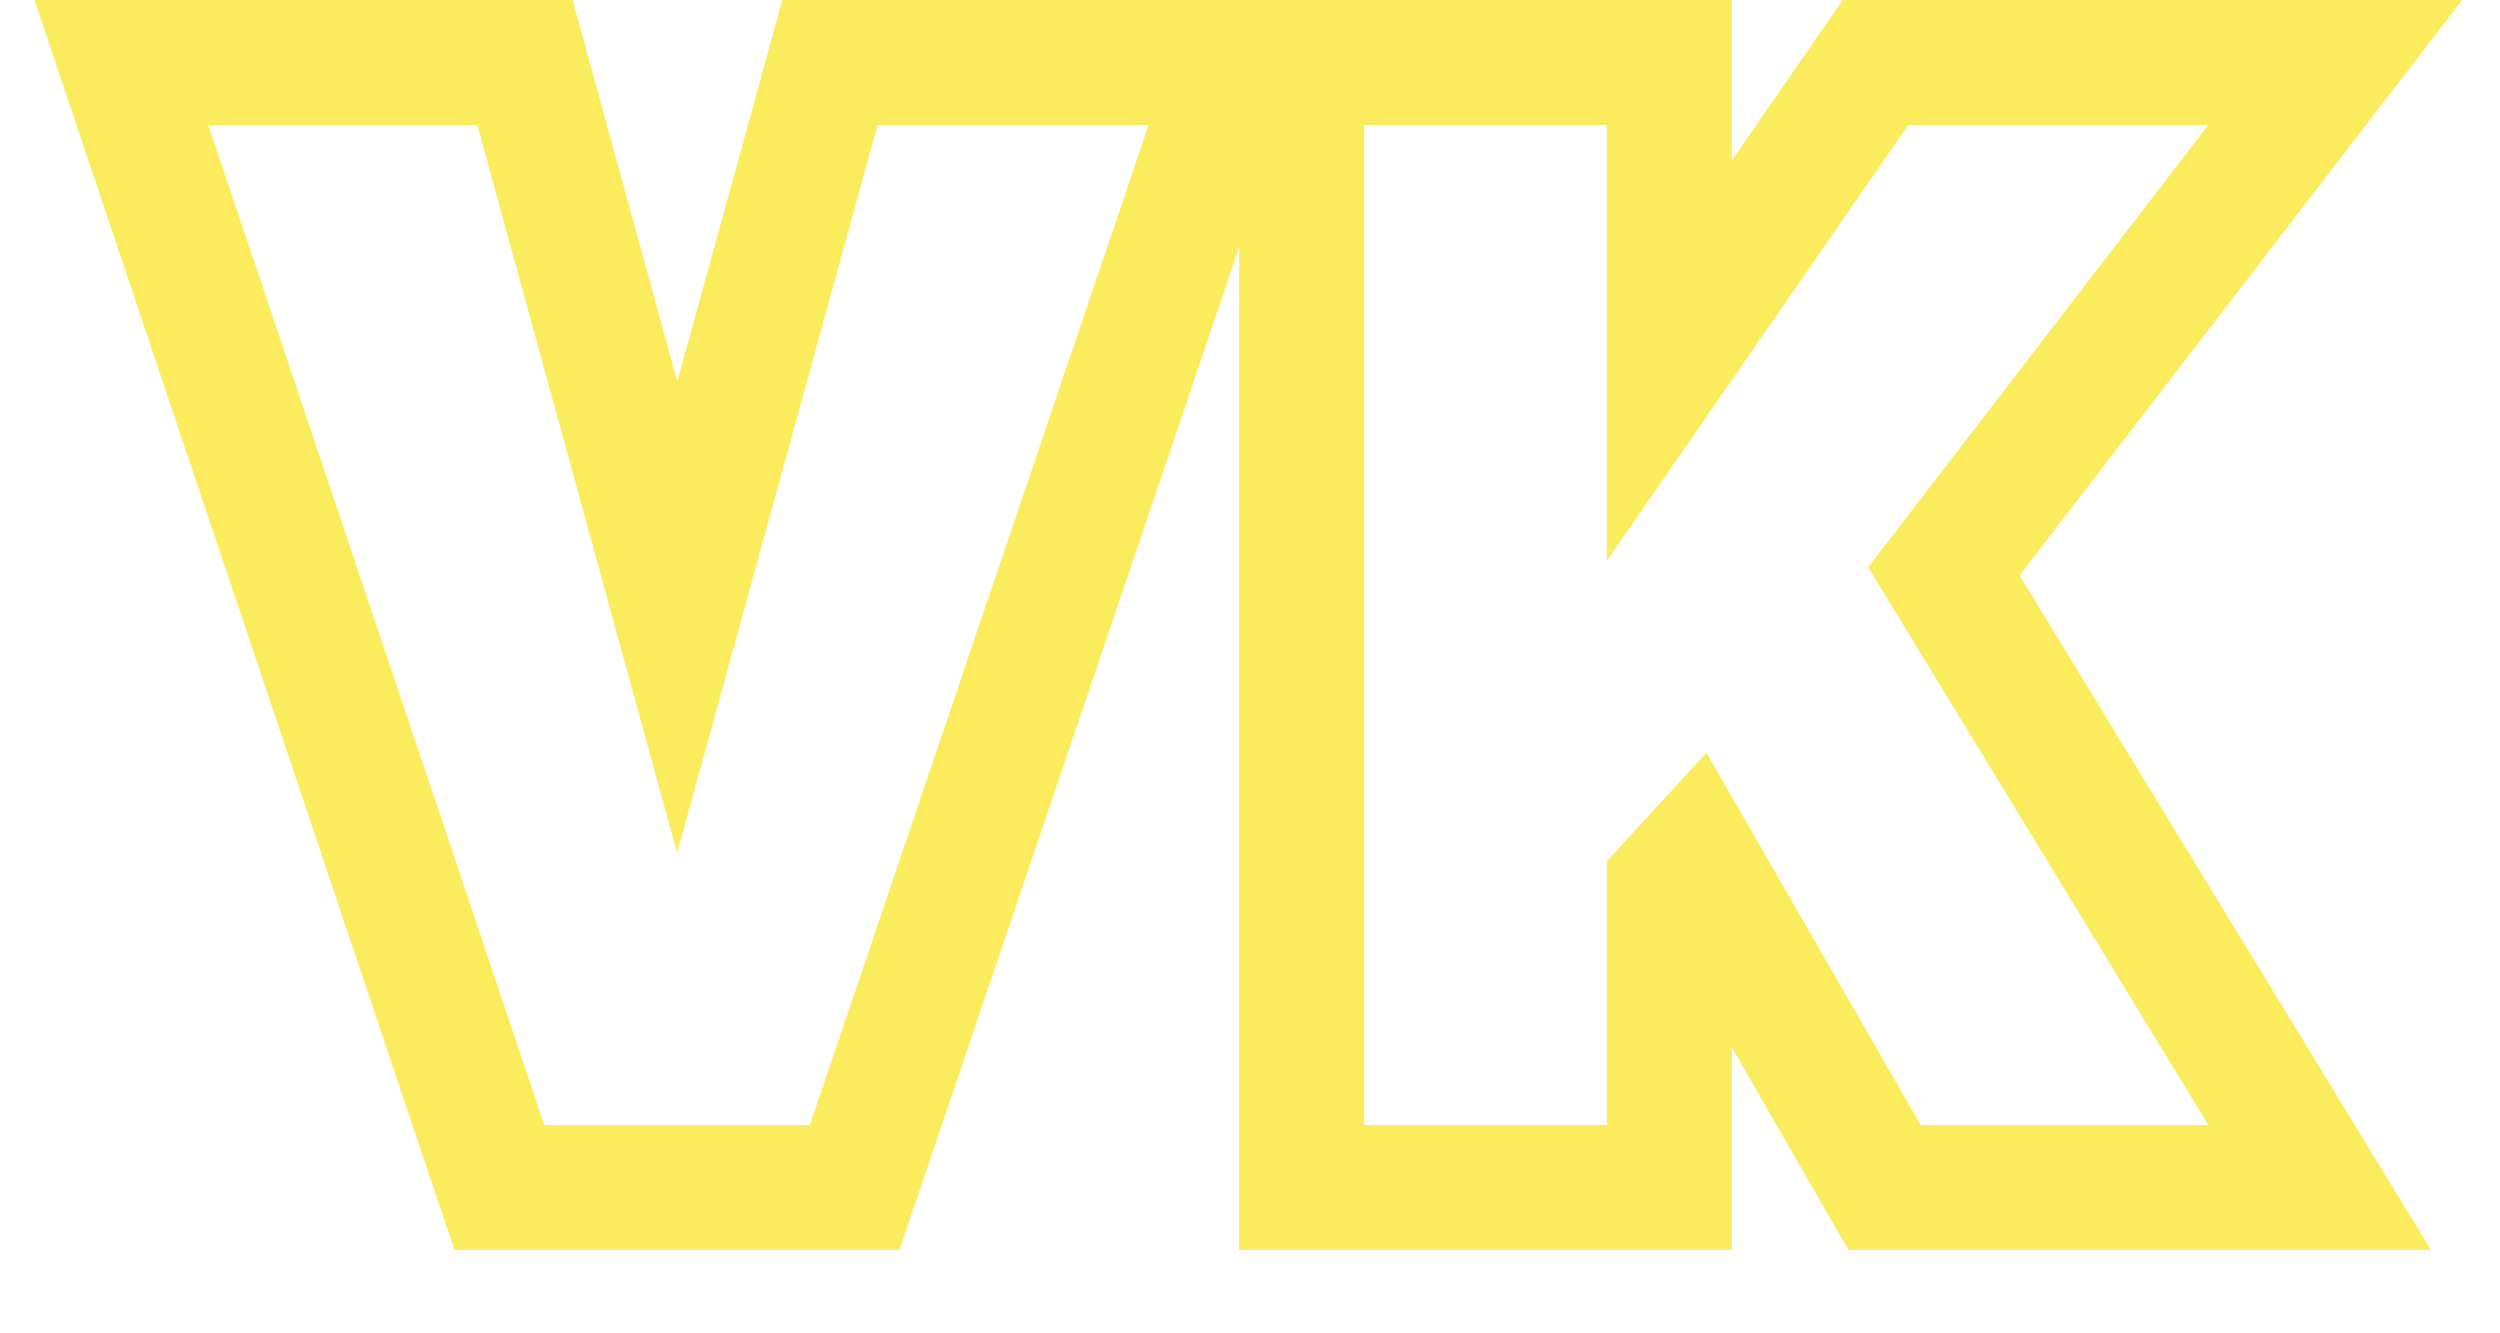 <svg width="60" height="32" viewBox="0 0 60 32" fill="none" xmlns="http://www.w3.org/2000/svg">
<path d="M19.616 2.602L16.253 14.814L12.901 2.603L12.598 1.5H11.455H5H2.914L3.578 3.478L11.642 27.478L11.986 28.5H13.064H19.436H20.511L20.857 27.481L28.987 3.481L29.658 1.5H27.566H21.062H19.919L19.616 2.602ZM40.064 8.654V3V1.5H38.564H32.74H31.24V3V27V28.5H32.74H38.564H40.064V27V21.254L40.675 20.588L44.797 27.748L45.23 28.5H46.097H53H55.672L54.281 26.219L46.653 13.713L54.189 3.914L56.046 1.5H53H45.799H45.012L44.565 2.147L40.064 8.654Z" stroke="#FBEC5D" stroke-width="3"/>
</svg>
